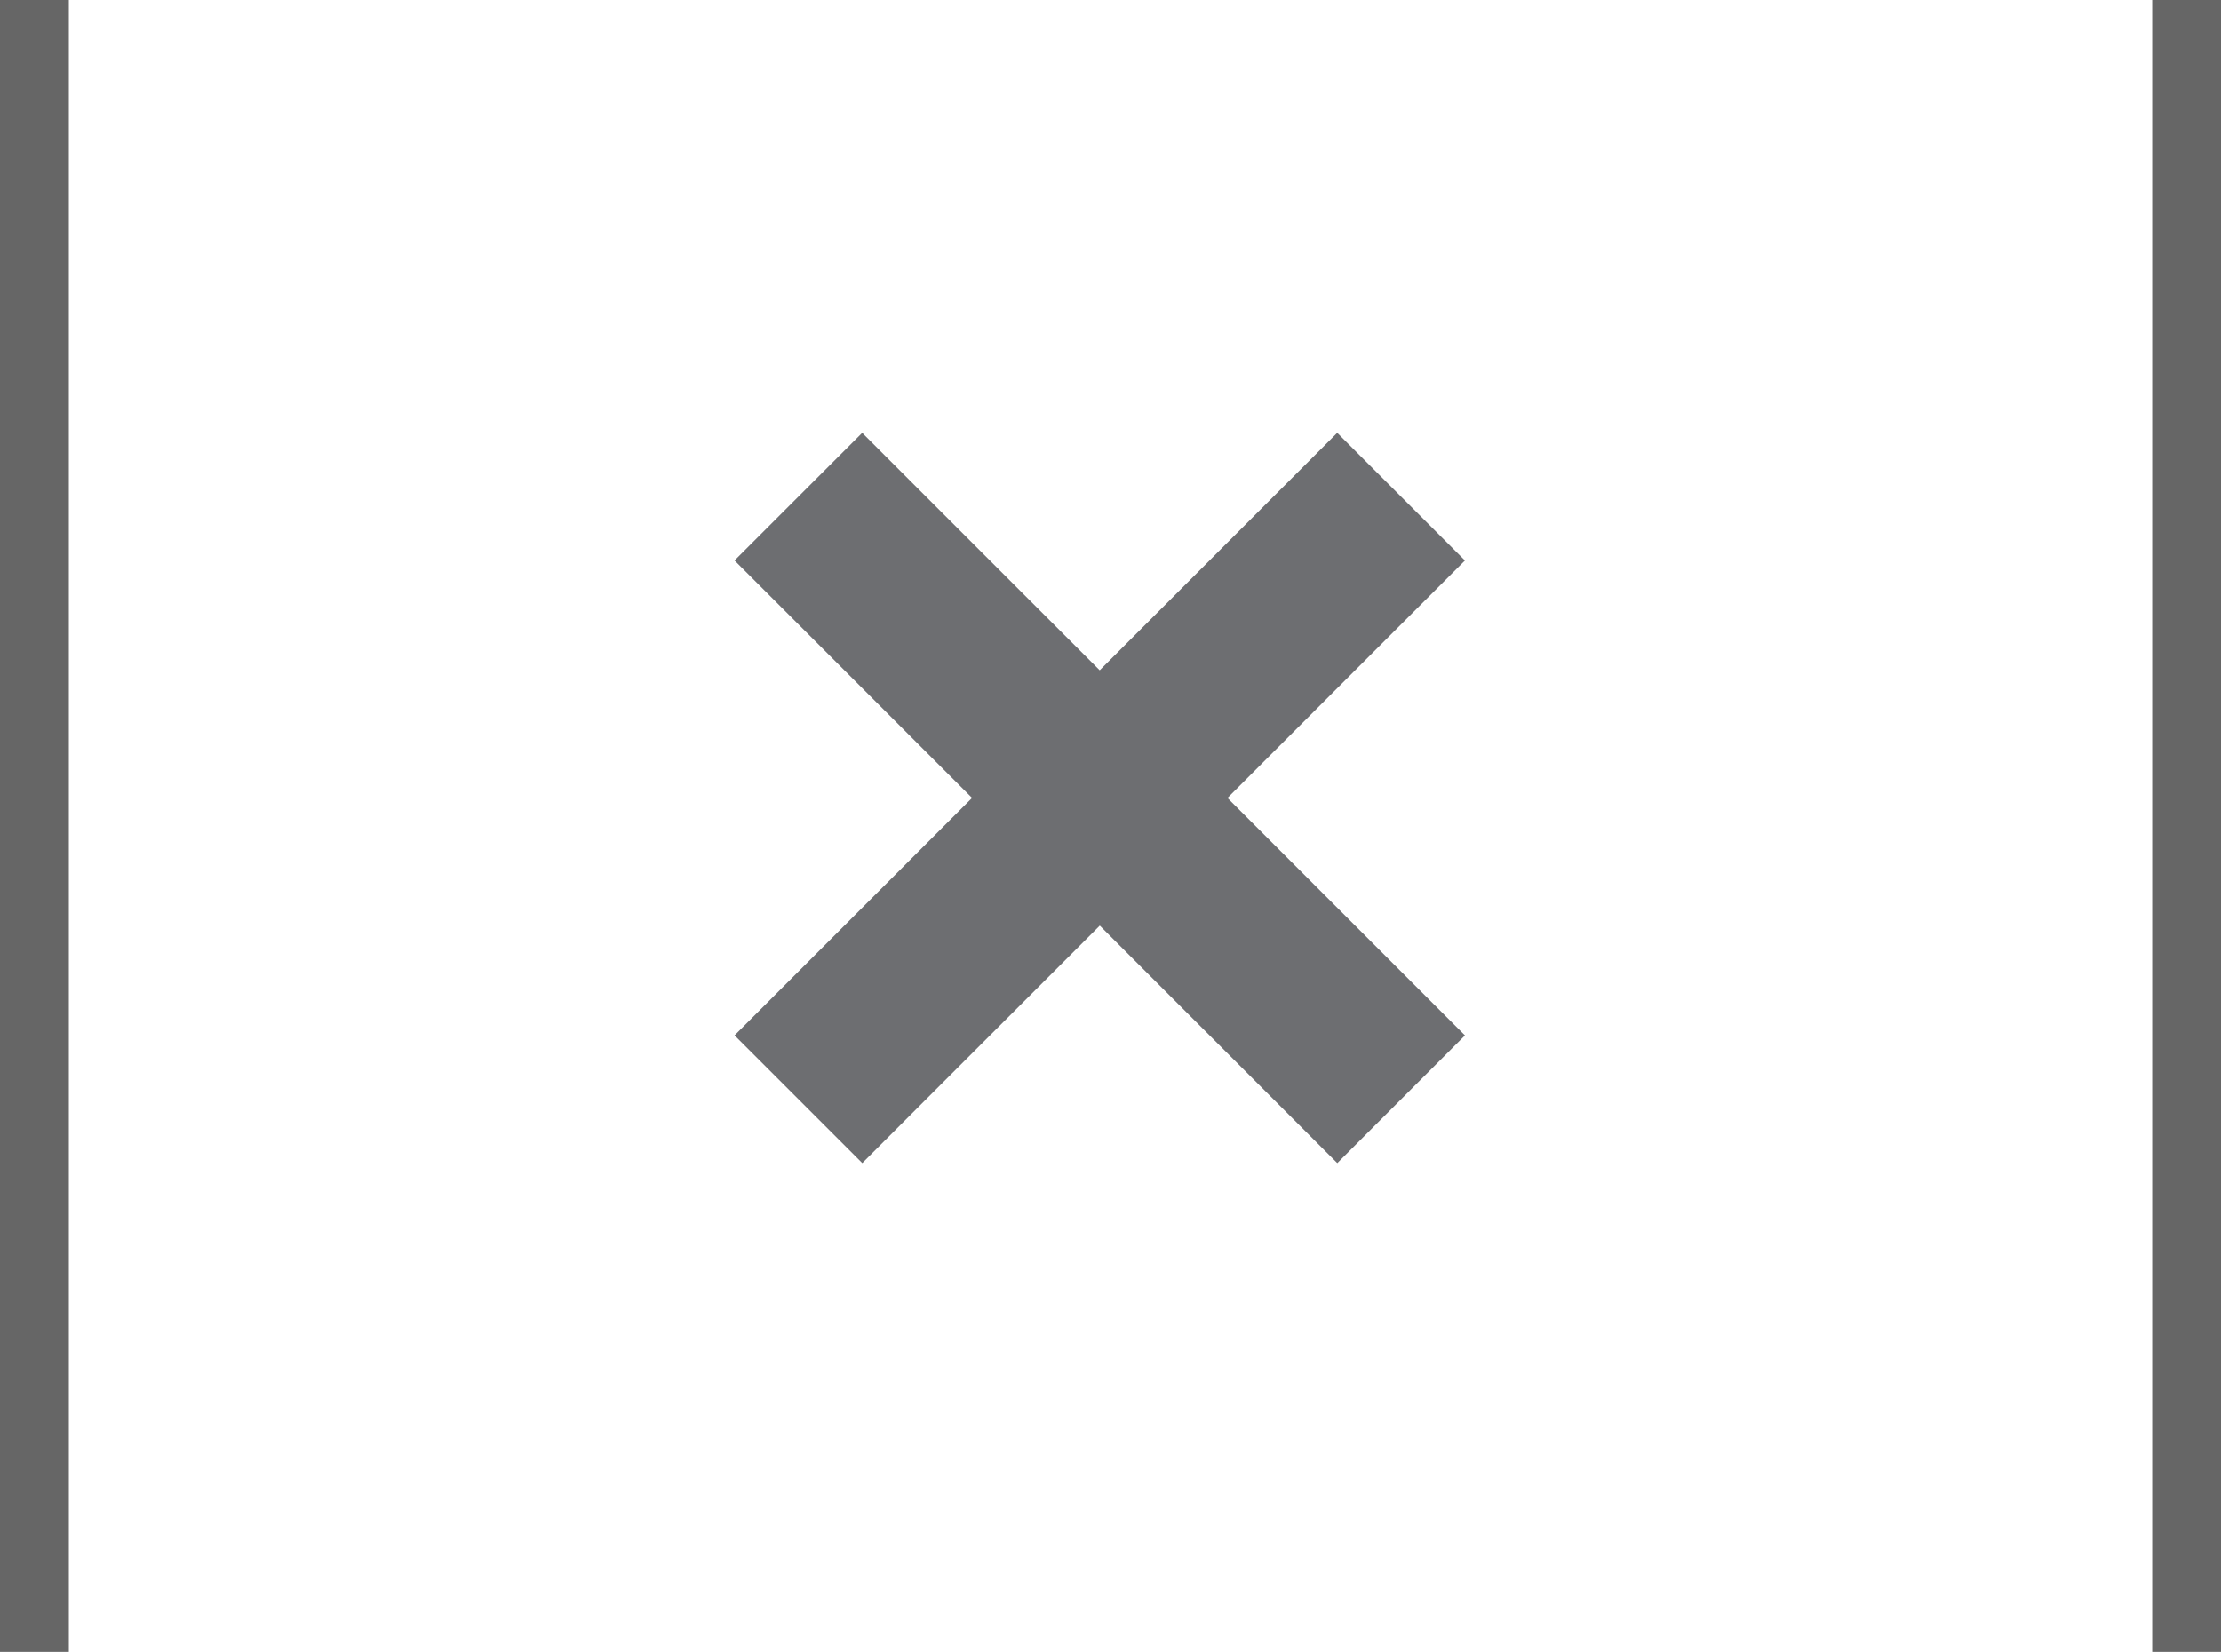 <svg xmlns="http://www.w3.org/2000/svg" width="64.521" height="48" viewBox="0 0 64.521 48">
  <g id="Group_4" data-name="Group 4" transform="translate(-1243.31 -1381.713)">
    <line id="Line_8" data-name="Line 8" y1="48" transform="translate(1306.832 1381.713)" fill="none" stroke="#666" stroke-miterlimit="10" stroke-width="2"/>
    <line id="Line_9" data-name="Line 9" y1="48" transform="translate(1244.31 1381.713)" fill="none" stroke="#666" stroke-miterlimit="10" stroke-width="2"/>
    <path id="Path_6" data-name="Path 6" d="M1278.968,1404.9l6.9,6.9-3.709,3.709-6.9-6.9-6.9,6.9-3.71-3.71,6.9-6.9-6.9-6.9,3.708-3.709,6.9,6.9,6.9-6.9,3.71,3.71Z" fill="#6d6e71"/>
  </g>
</svg>
